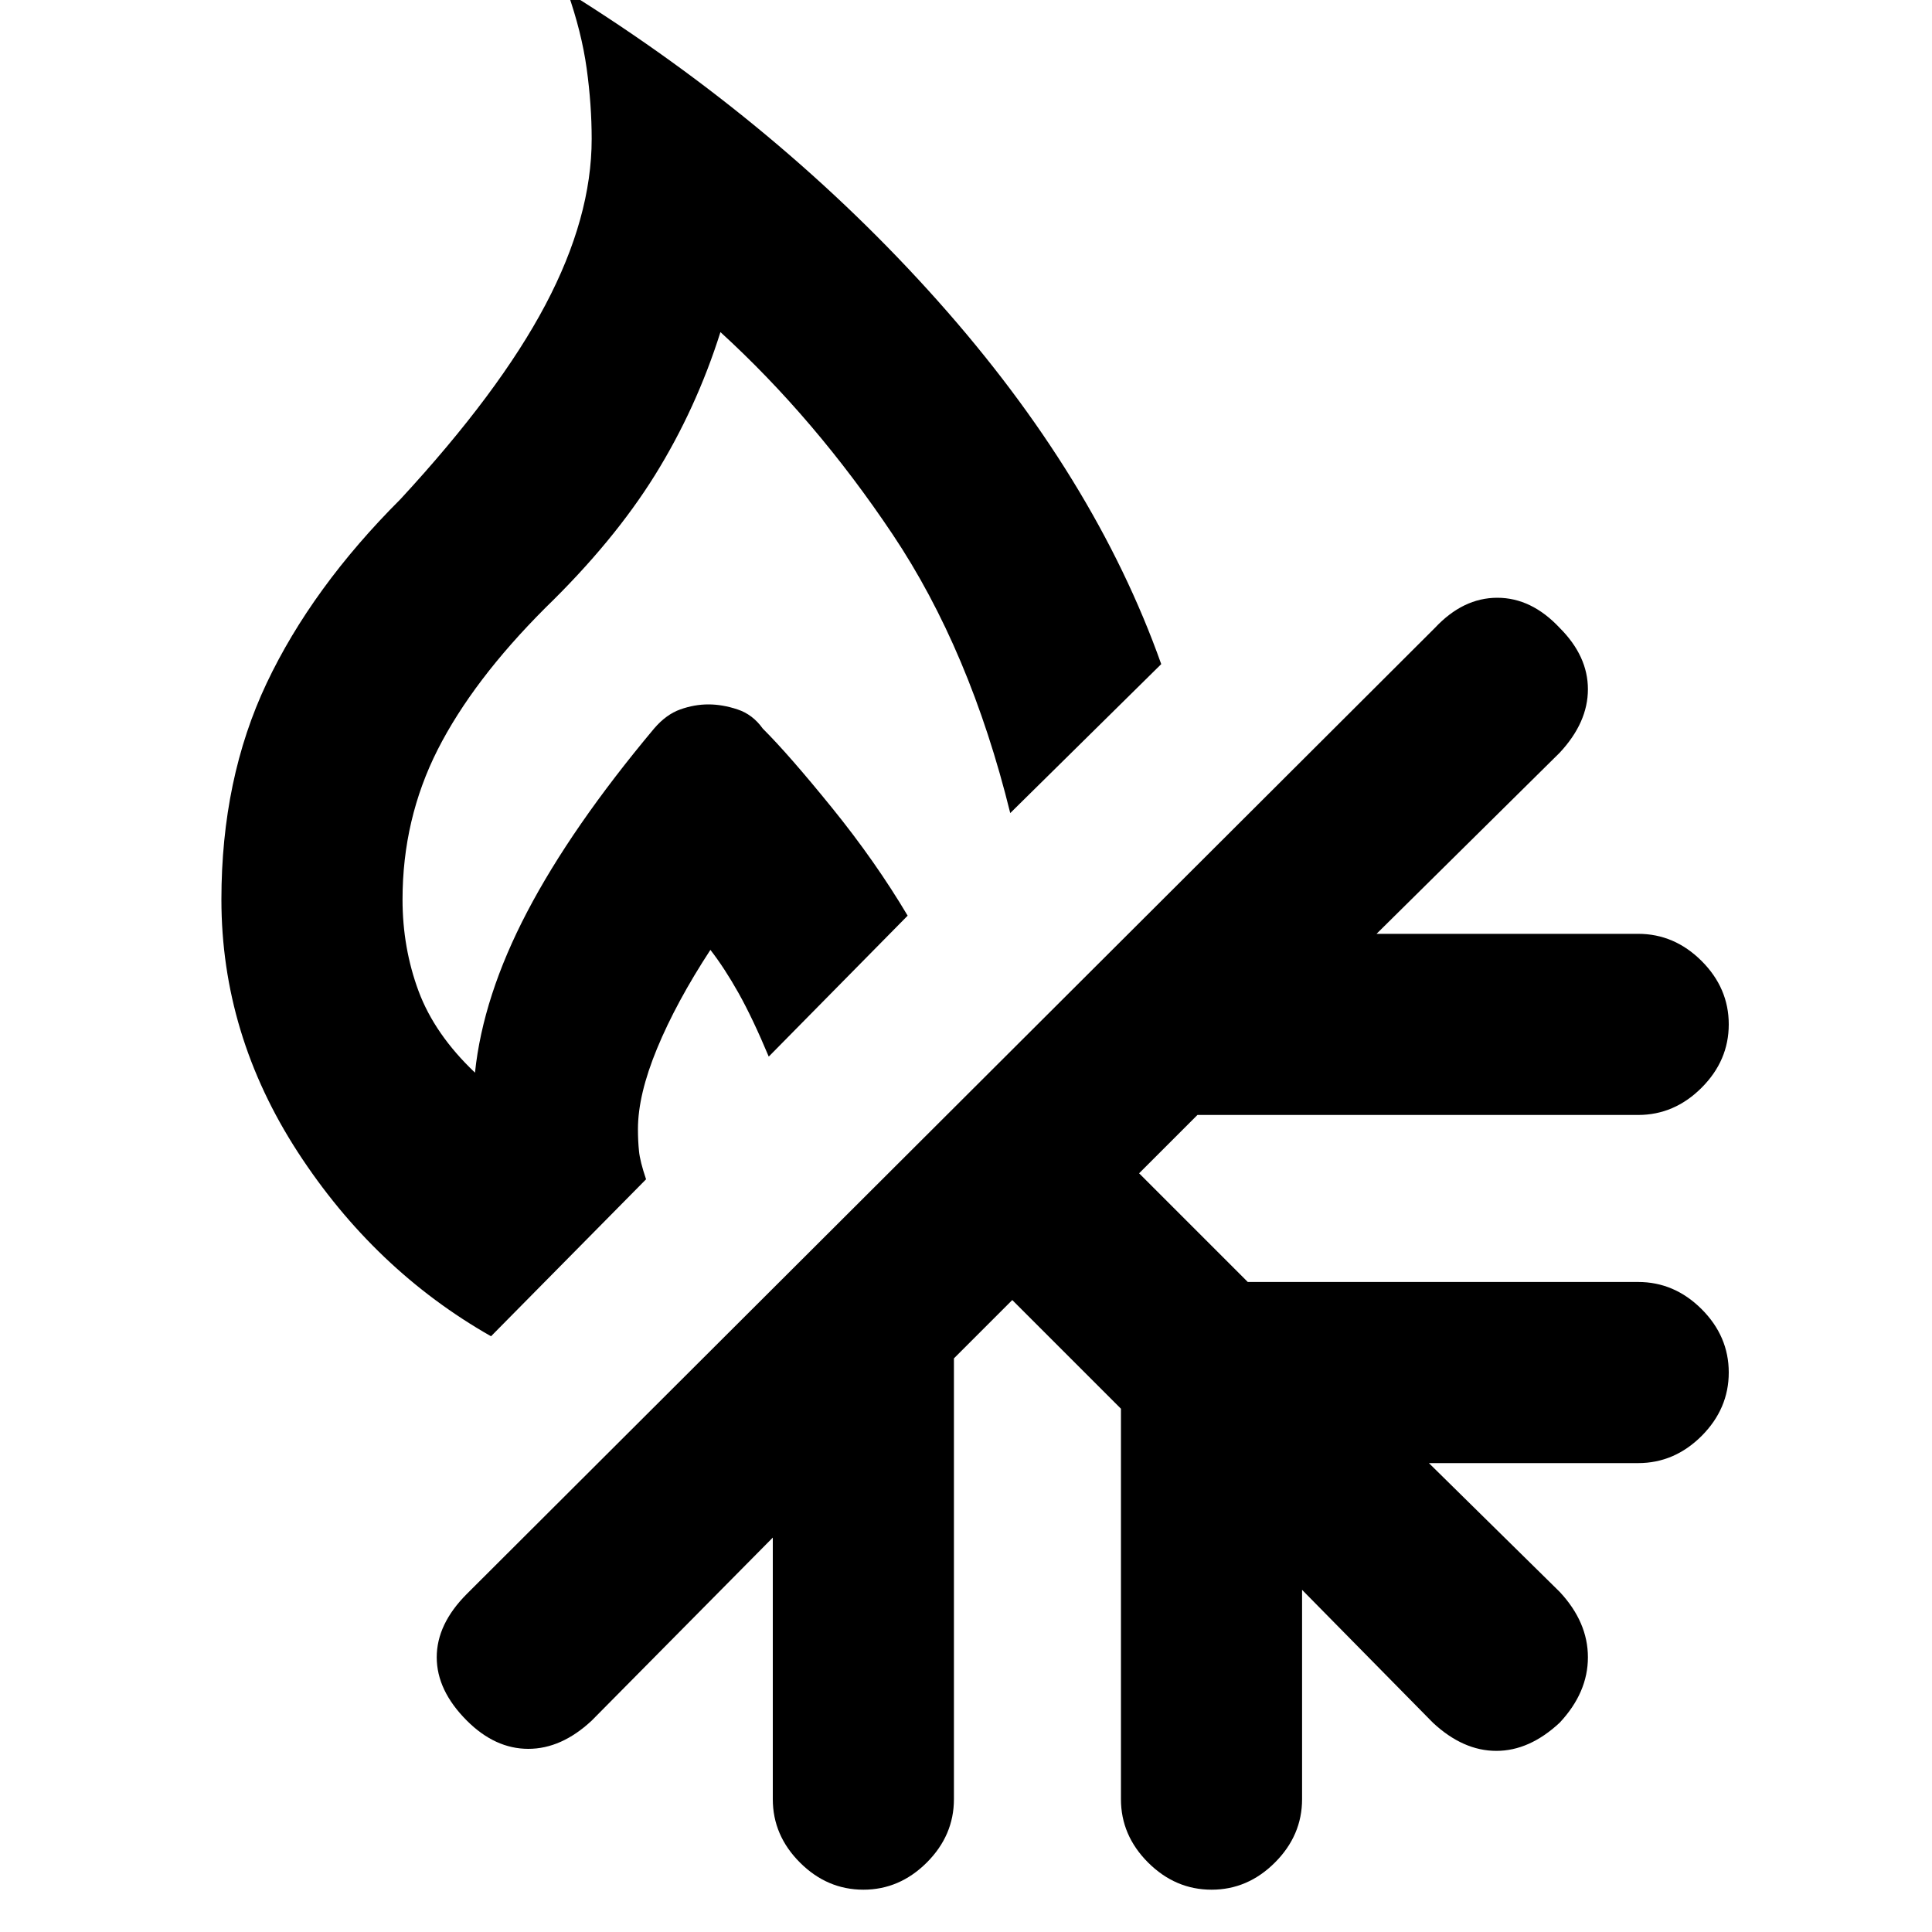 <svg xmlns="http://www.w3.org/2000/svg" height="20" width="20"><path d="M8.938 19.562q-.376 0-.657-.281T8 18.625v-2.708l-1.875 1.895q-.313.292-.656.292-.344 0-.636-.292-.312-.312-.312-.656 0-.344.312-.656l10.021-10q.292-.312.646-.312.354 0 .646.312.292.292.292.635 0 .344-.292.657L14.25 9.667h2.708q.375 0 .657.281.281.281.281.656t-.281.656q-.282.282-.657.282h-4.562l-.604.604 1.125 1.125h4.041q.375 0 .657.281.281.281.281.656t-.281.657q-.282.281-.657.281h-2.166l1.354 1.333q.292.313.292.677 0 .365-.292.677-.313.292-.656.292-.344 0-.657-.292l-1.354-1.375v2.167q0 .375-.281.656t-.656.281q-.375 0-.657-.281-.281-.281-.281-.656v-4.042l-1.125-1.125-.604.604v4.563q0 .375-.281.656-.282.281-.656.281Zm-3.855-5.729q-1.208-.687-2-1.906-.791-1.219-.791-2.615 0-1.25.468-2.239.469-.99 1.386-1.906 1.021-1.105 1.5-2.011.479-.906.479-1.718 0-.355-.052-.73t-.198-.791q2.208 1.375 3.833 3.198t2.313 3.76l-1.563 1.542q-.416-1.688-1.218-2.886-.802-1.198-1.782-2.093-.25.791-.677 1.479-.427.687-1.135 1.375-.75.75-1.115 1.468-.364.719-.364 1.552 0 .5.166.948.167.448.584.844.083-.792.541-1.666.459-.876 1.313-1.896.125-.146.271-.198.146-.052.291-.052.146 0 .302.052.157.052.261.198.271.27.719.823.447.552.781 1.114l-1.438 1.459q-.166-.396-.312-.657-.146-.26-.292-.448-.354.542-.552 1.021-.198.479-.198.834 0 .124.011.229.01.104.073.291Z"/></svg>